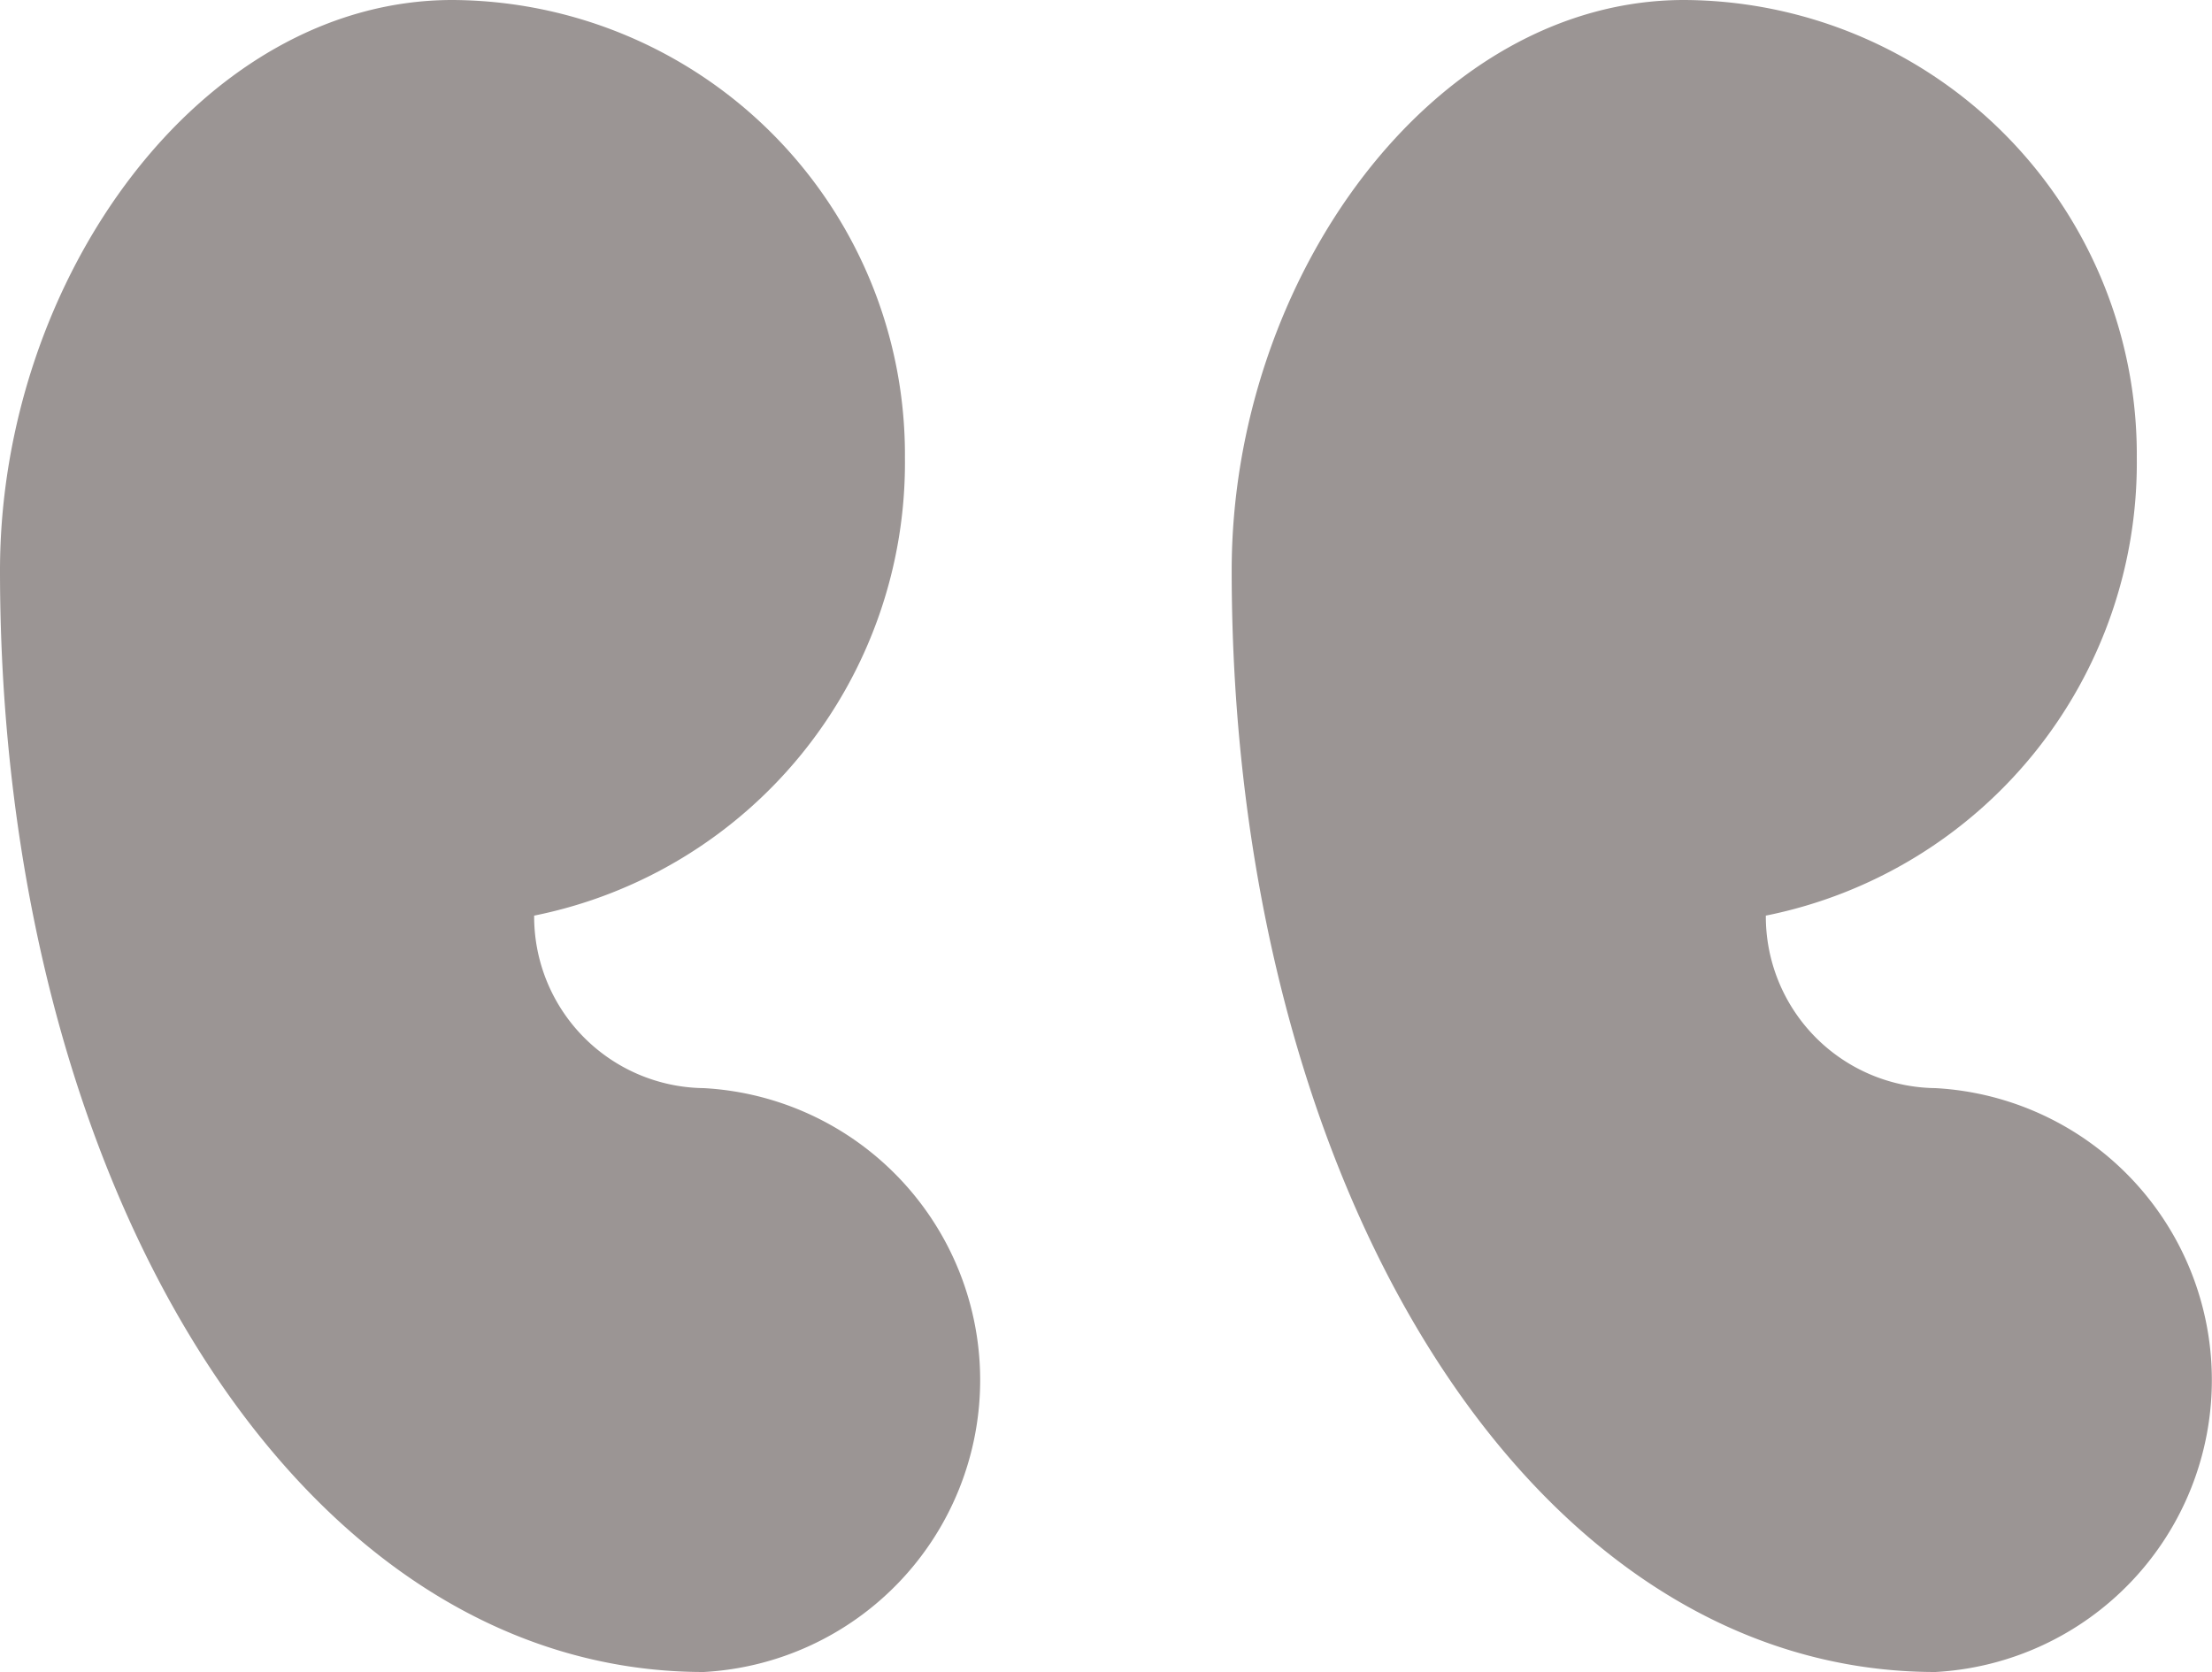 <svg xmlns="http://www.w3.org/2000/svg" width="50" height="37.8" viewBox="0 0 50 37.8"><defs><style>.a{fill:#9b9594;}</style></defs><path class="a" d="M42.915,49.15a3.88,3.88,0,0,0,3.835,3.9,6.61,6.61,0,0,1,0,13.2c-9.233,0-15.909-11.1-15.909-24.9,0-6.6,4.545-12.9,10.227-12.9A10.278,10.278,0,0,1,51.3,38.8,10.441,10.441,0,0,1,42.915,49.15Zm-27.841,0a3.88,3.88,0,0,0,3.835,3.9,6.61,6.61,0,0,1,0,13.2C9.676,66.25,3,55.15,3,41.35c0-6.6,4.545-12.9,10.227-12.9A10.278,10.278,0,0,1,23.455,38.8,10.441,10.441,0,0,1,15.074,49.15Z" transform="translate(-3 -28.45)"/></svg>